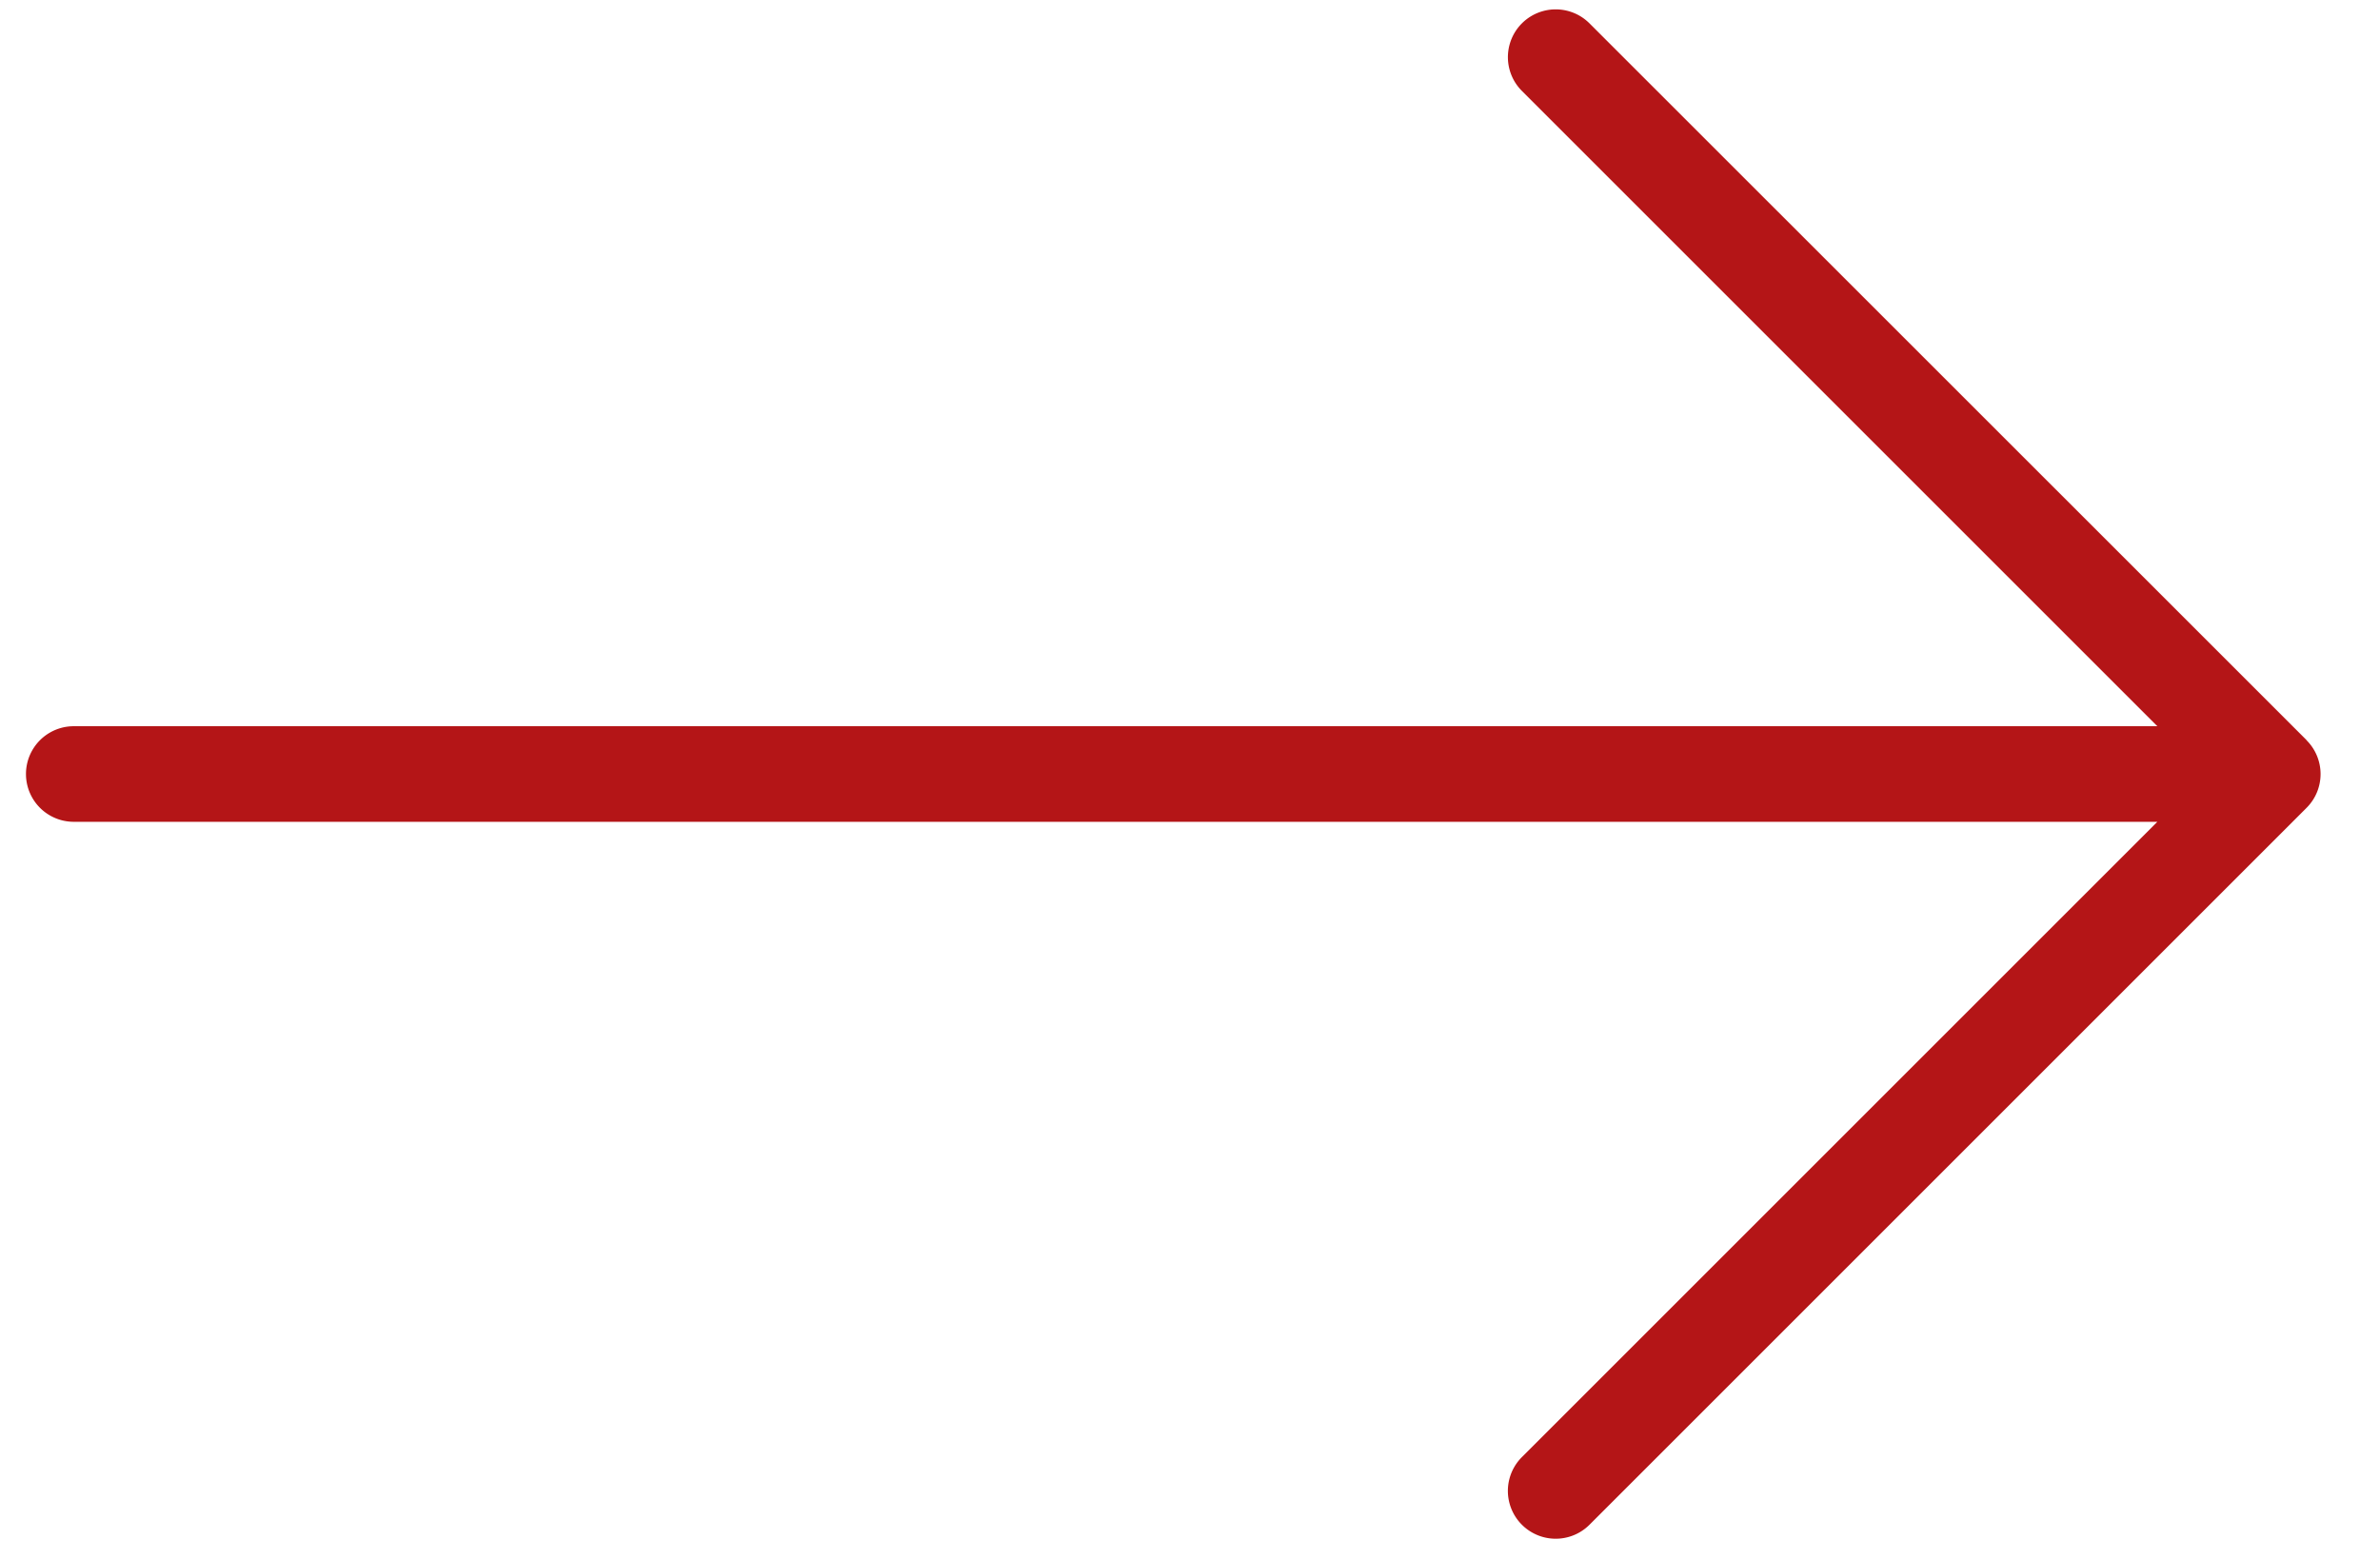 <svg width="29" height="19" fill="none" xmlns="http://www.w3.org/2000/svg"><path d="M28.105 9.02L19.368.285a.582.582 0 10-.824.823l7.743 7.743H.899a.582.582 0 100 1.165h25.388l-7.743 7.743a.582.582 0 10.824.824l8.737-8.737a.582.582 0 000-.824z" fill="#B41517"/></svg>